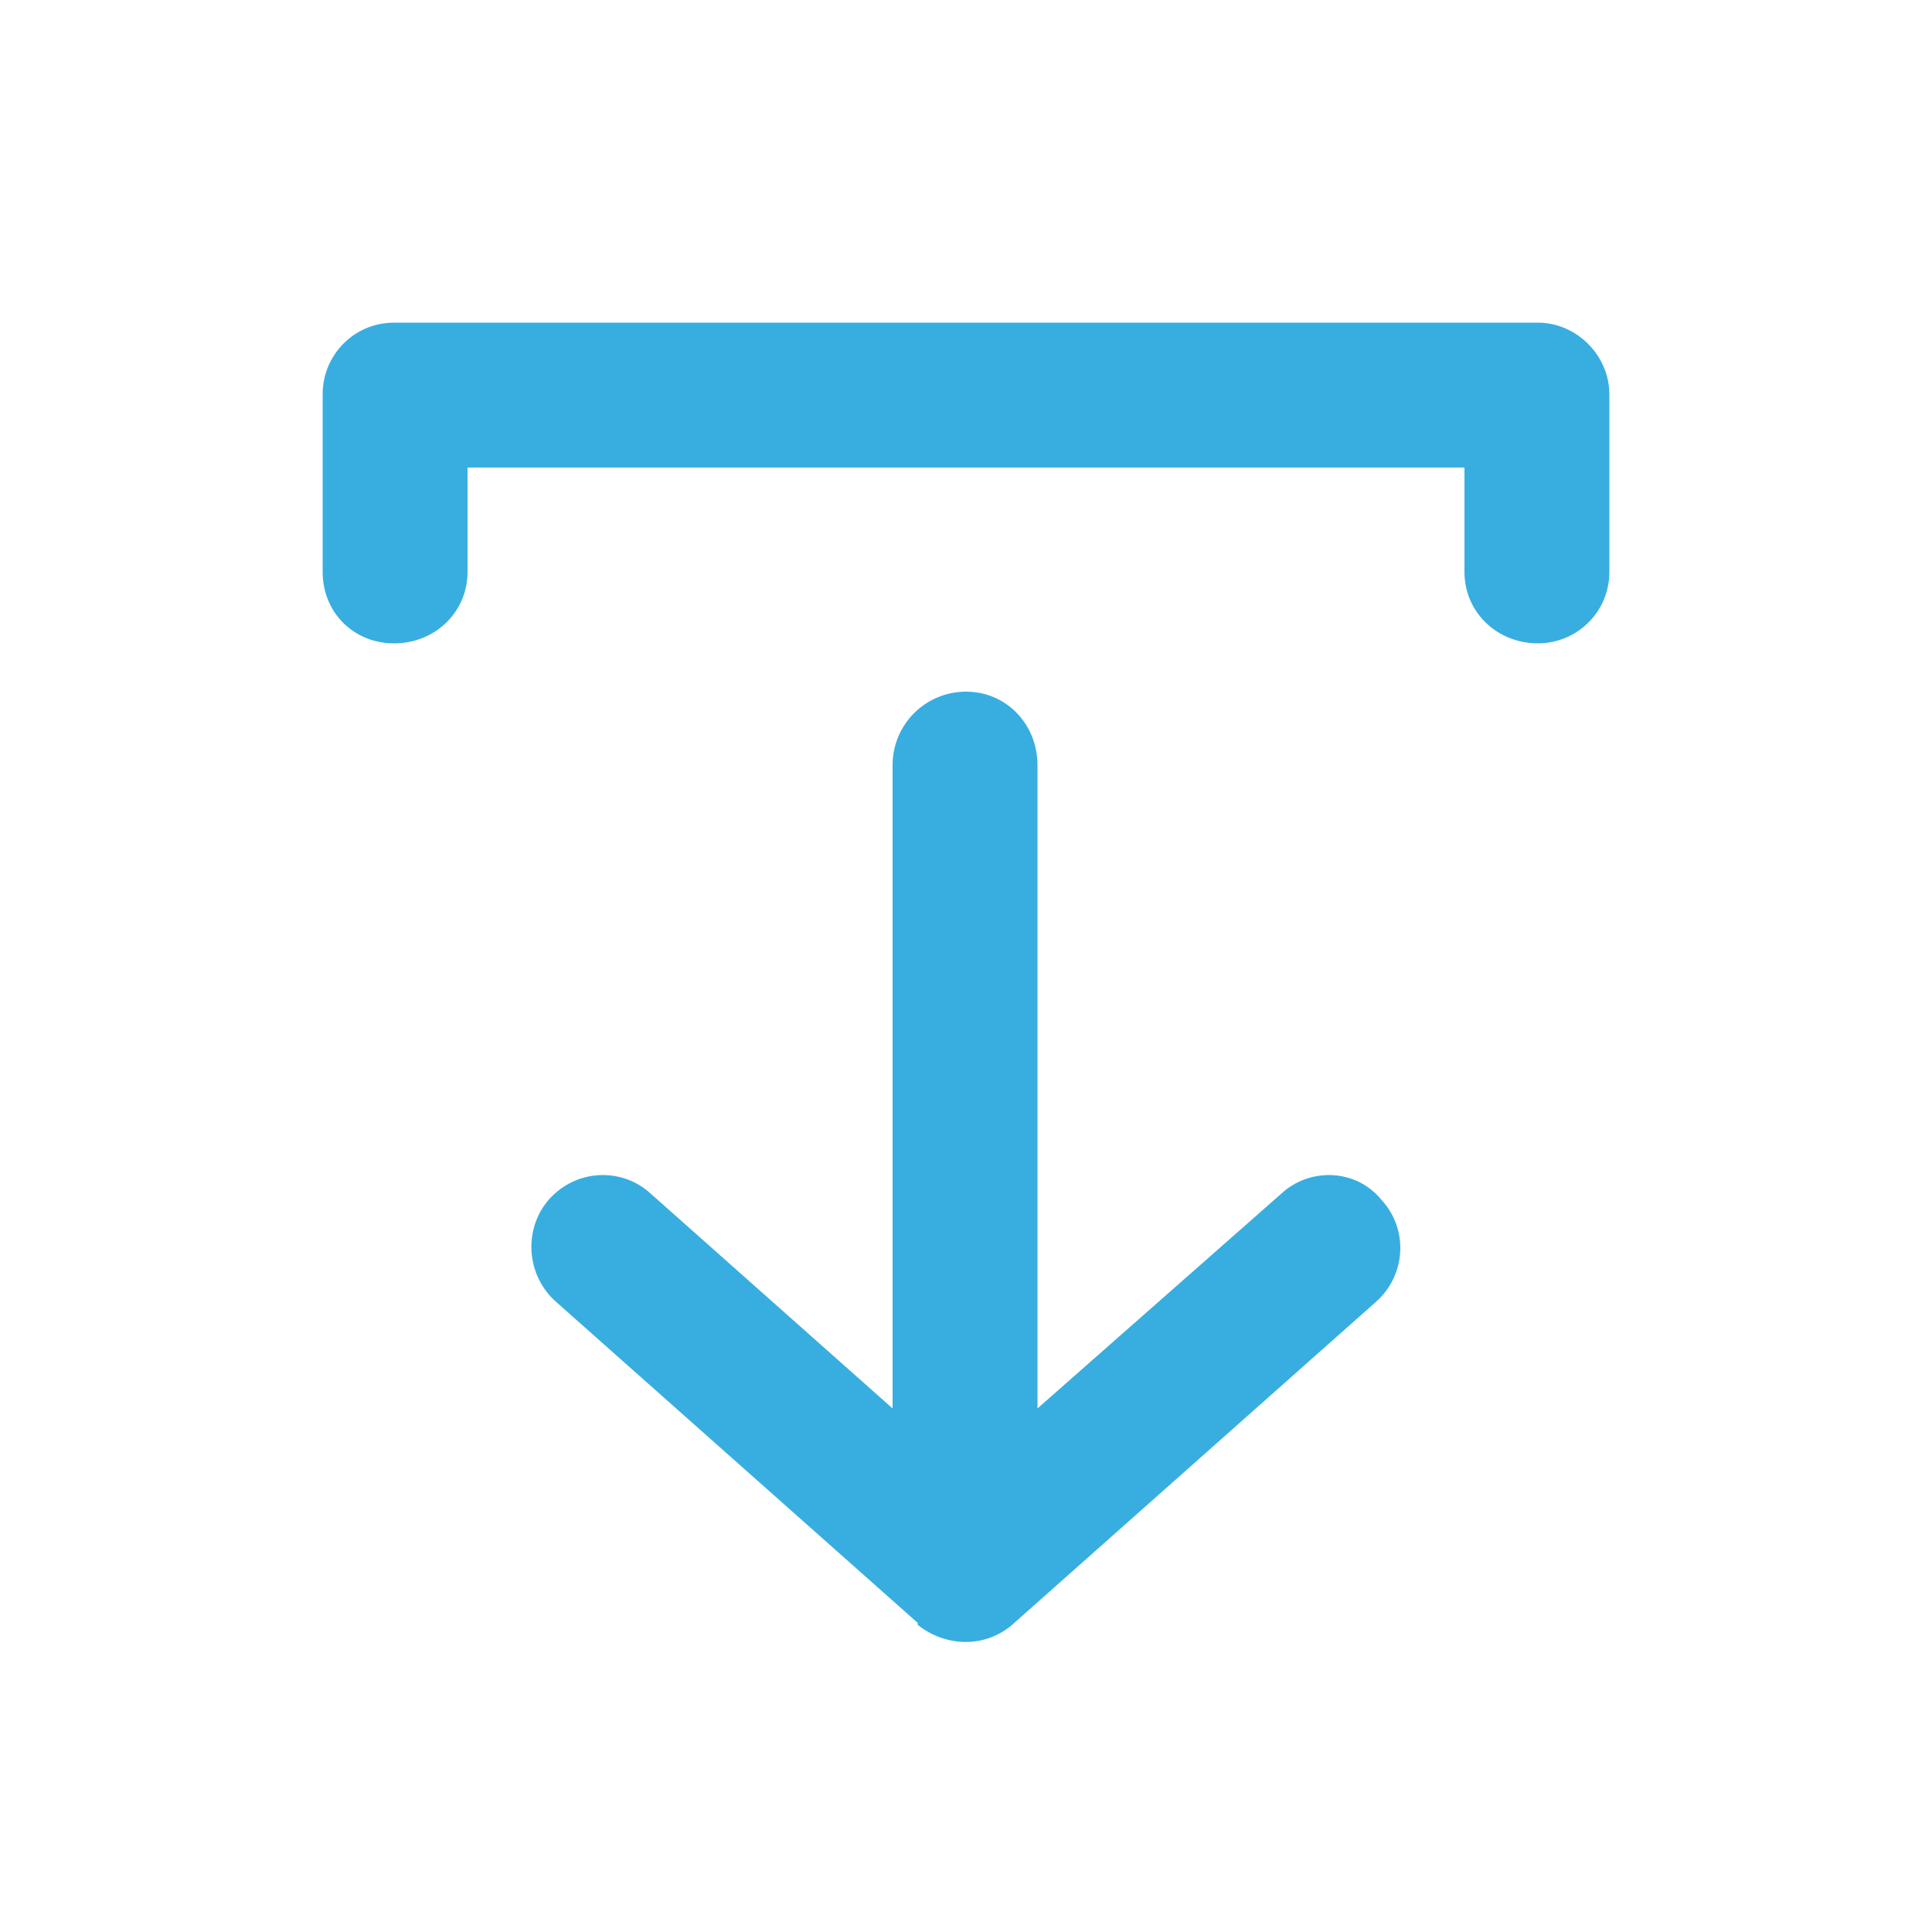 <svg width="20" height="20" viewBox="0 0 20 20" fill="none" xmlns="http://www.w3.org/2000/svg">
<path d="M9.24 14.58L9.24 7.92C9.24 7.5 9.58 7.16 10 7.16C10.42 7.16 10.74 7.5 10.74 7.92L10.74 14.58L13.26 12.36C13.56 12.08 14.04 12.1 14.3 12.42C14.58 12.72 14.56 13.2 14.24 13.48L10.5 16.8C10.22 17.06 9.8 17.06 9.5 16.82C9.5 16.8 9.5 16.8 9.5 16.8L5.76 13.48C5.44 13.2 5.42 12.72 5.68 12.42C5.96 12.1 6.44 12.08 6.74 12.36L9.24 14.58ZM4.84 5.92C4.84 6.34 4.5 6.66 4.08 6.66C3.66 6.66 3.34 6.34 3.34 5.92L3.34 4.08C3.34 3.68 3.66 3.34 4.08 3.34L15.92 3.34C16.32 3.34 16.66 3.68 16.66 4.08L16.66 5.92C16.66 6.34 16.32 6.66 15.92 6.66C15.5 6.66 15.16 6.34 15.16 5.92L15.16 4.84L4.84 4.84L4.84 5.92Z" fill="#38AEE0"/>
</svg>

